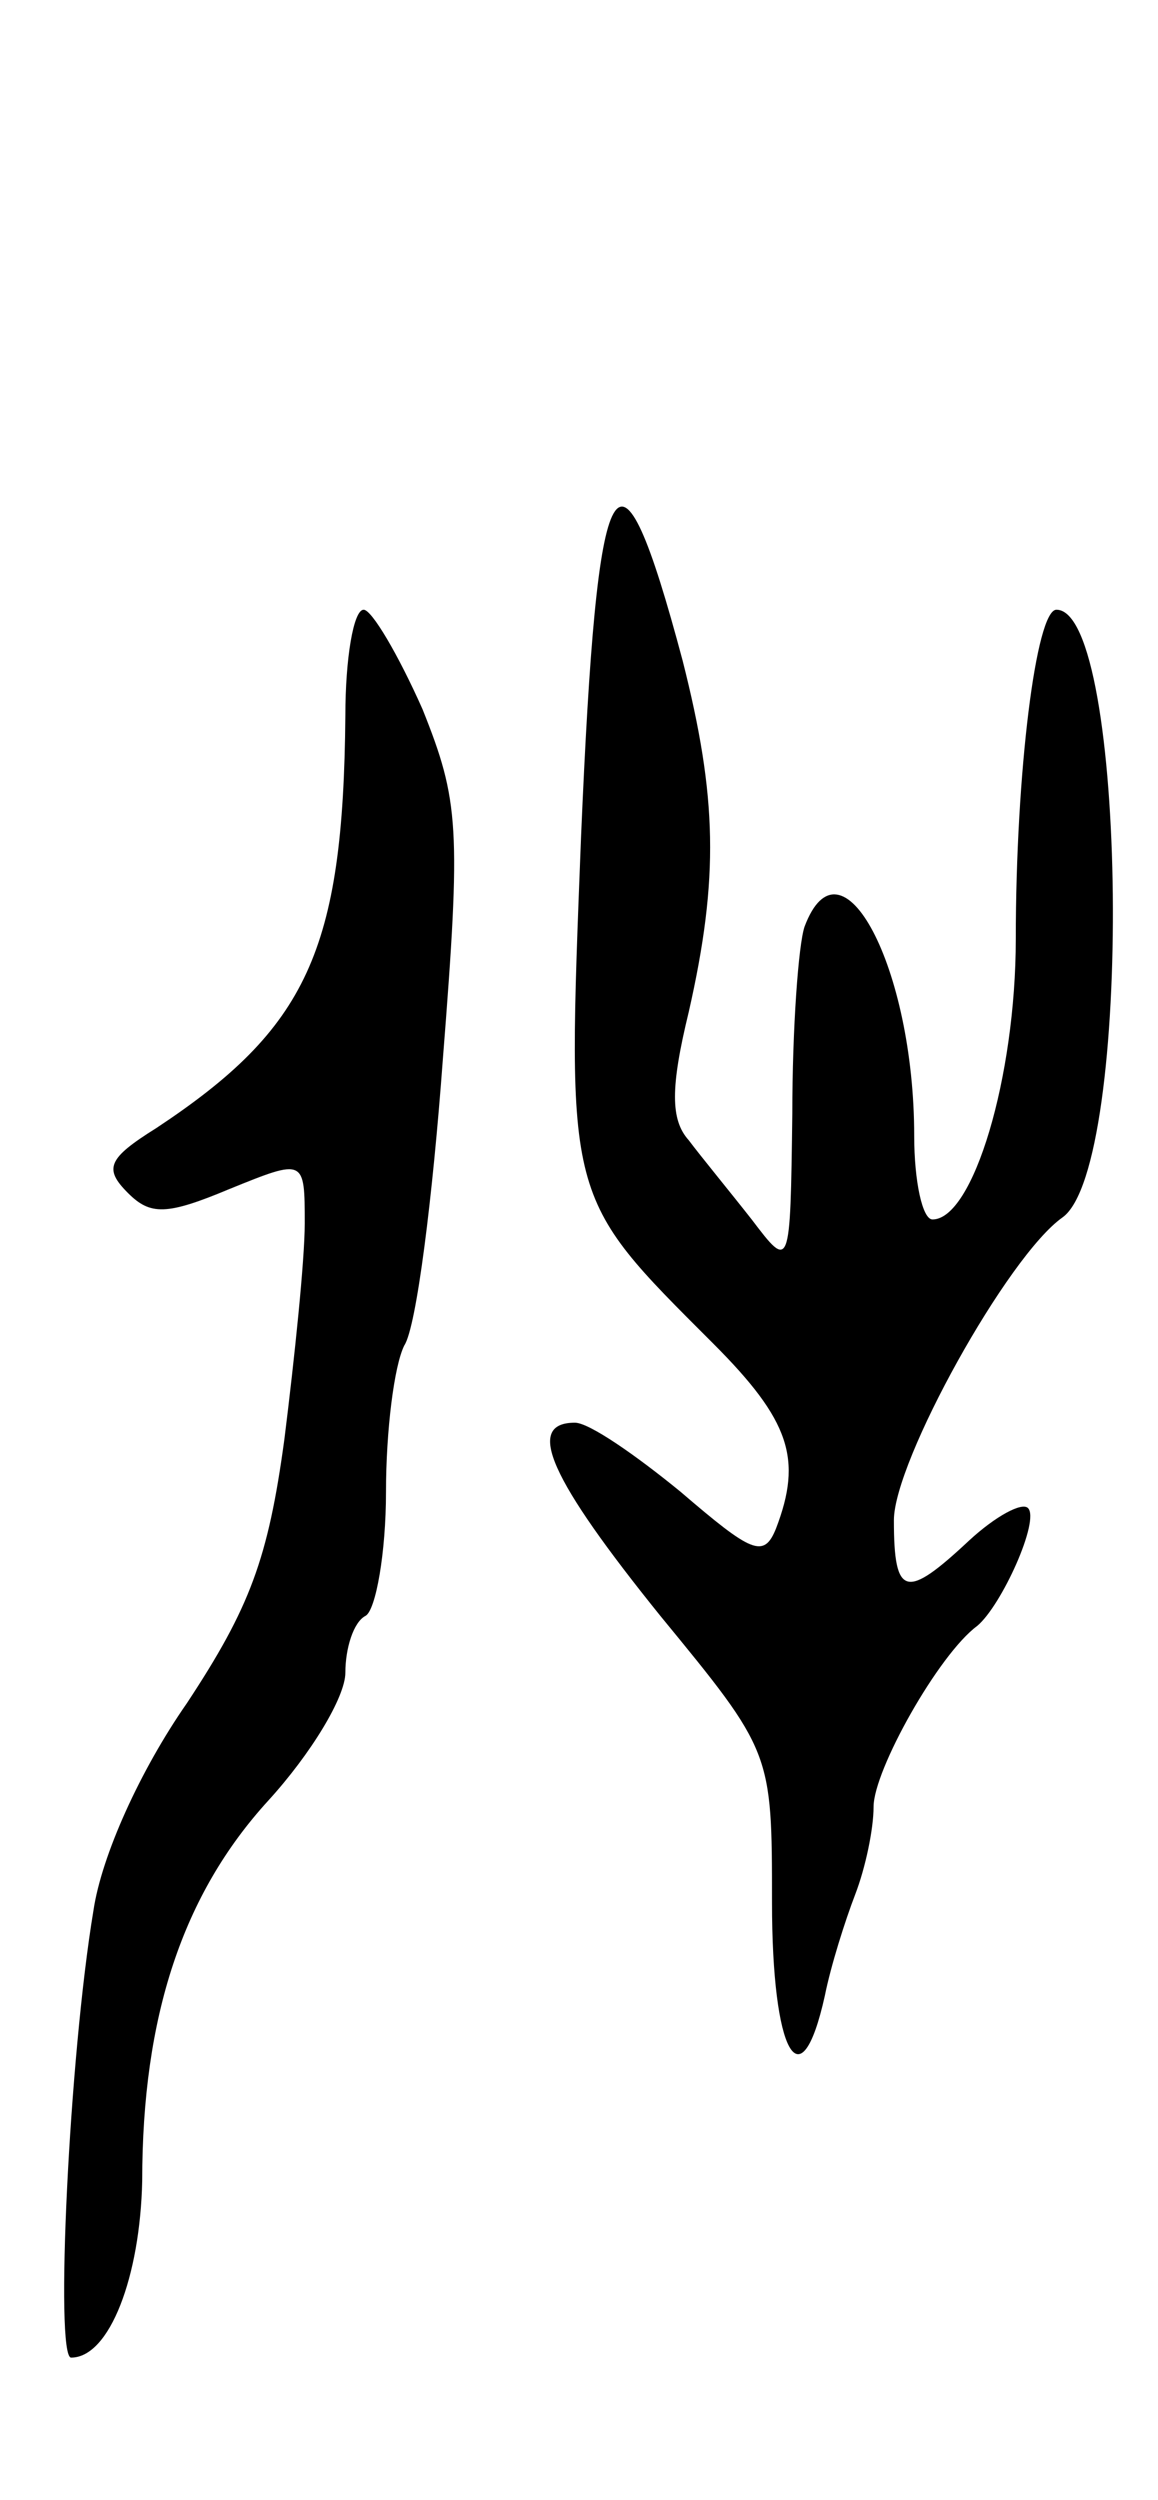<svg version="1.0" xmlns="http://www.w3.org/2000/svg"
 width="57pt" height="123pt" viewBox="0 0 57 123"
 preserveAspectRatio="xMidYMid meet">
<g transform="translate(0,123) scale(0.1,-0.1)"
fill="#000000" stroke="none">
<path d="M286 818 c-7 -180 -8 -176 65 -249 38 -38 44 -57 31 -91 -6 -15 -12
-12 -47 18 -22 18 -45 34 -52 34 -25 0 -12 -28 42 -95 55 -67 55 -67 55 -141
0 -74 14 -100 26 -46 3 15 10 37 15 50 5 13 9 32 9 43 0 18 32 75 51 89 12 10
31 52 25 58 -3 3 -16 -4 -29 -16 -31 -29 -37 -28 -37 10 0 29 56 130 83 149
35 25 32 299 -3 299 -10 0 -20 -80 -20 -162 0 -68 -21 -138 -41 -138 -5 0 -9
19 -9 41 0 83 -36 151 -54 103 -3 -9 -6 -50 -6 -92 -1 -77 -1 -77 -20 -52 -11
14 -25 31 -31 39 -9 10 -9 26 0 63 15 66 14 106 -3 173 -32 120 -42 102 -50
-87z"/>
<path d="M170 878 c-1 -116 -19 -154 -93 -203 -24 -15 -26 -20 -14 -32 11 -11
19 -11 50 2 37 15 37 15 37 -17 0 -18 -5 -66 -10 -106 -8 -59 -17 -83 -48
-130 -23 -33 -42 -75 -46 -102 -12 -72 -19 -220 -11 -220 19 0 34 40 35 87 0
81 20 141 62 187 21 23 38 51 38 63 0 12 4 25 10 28 5 3 10 31 10 61 0 30 4
62 9 72 6 9 14 73 19 141 9 114 8 127 -10 172 -12 27 -25 49 -29 49 -5 0 -9
-24 -9 -52z"/>
</g>
</svg>
